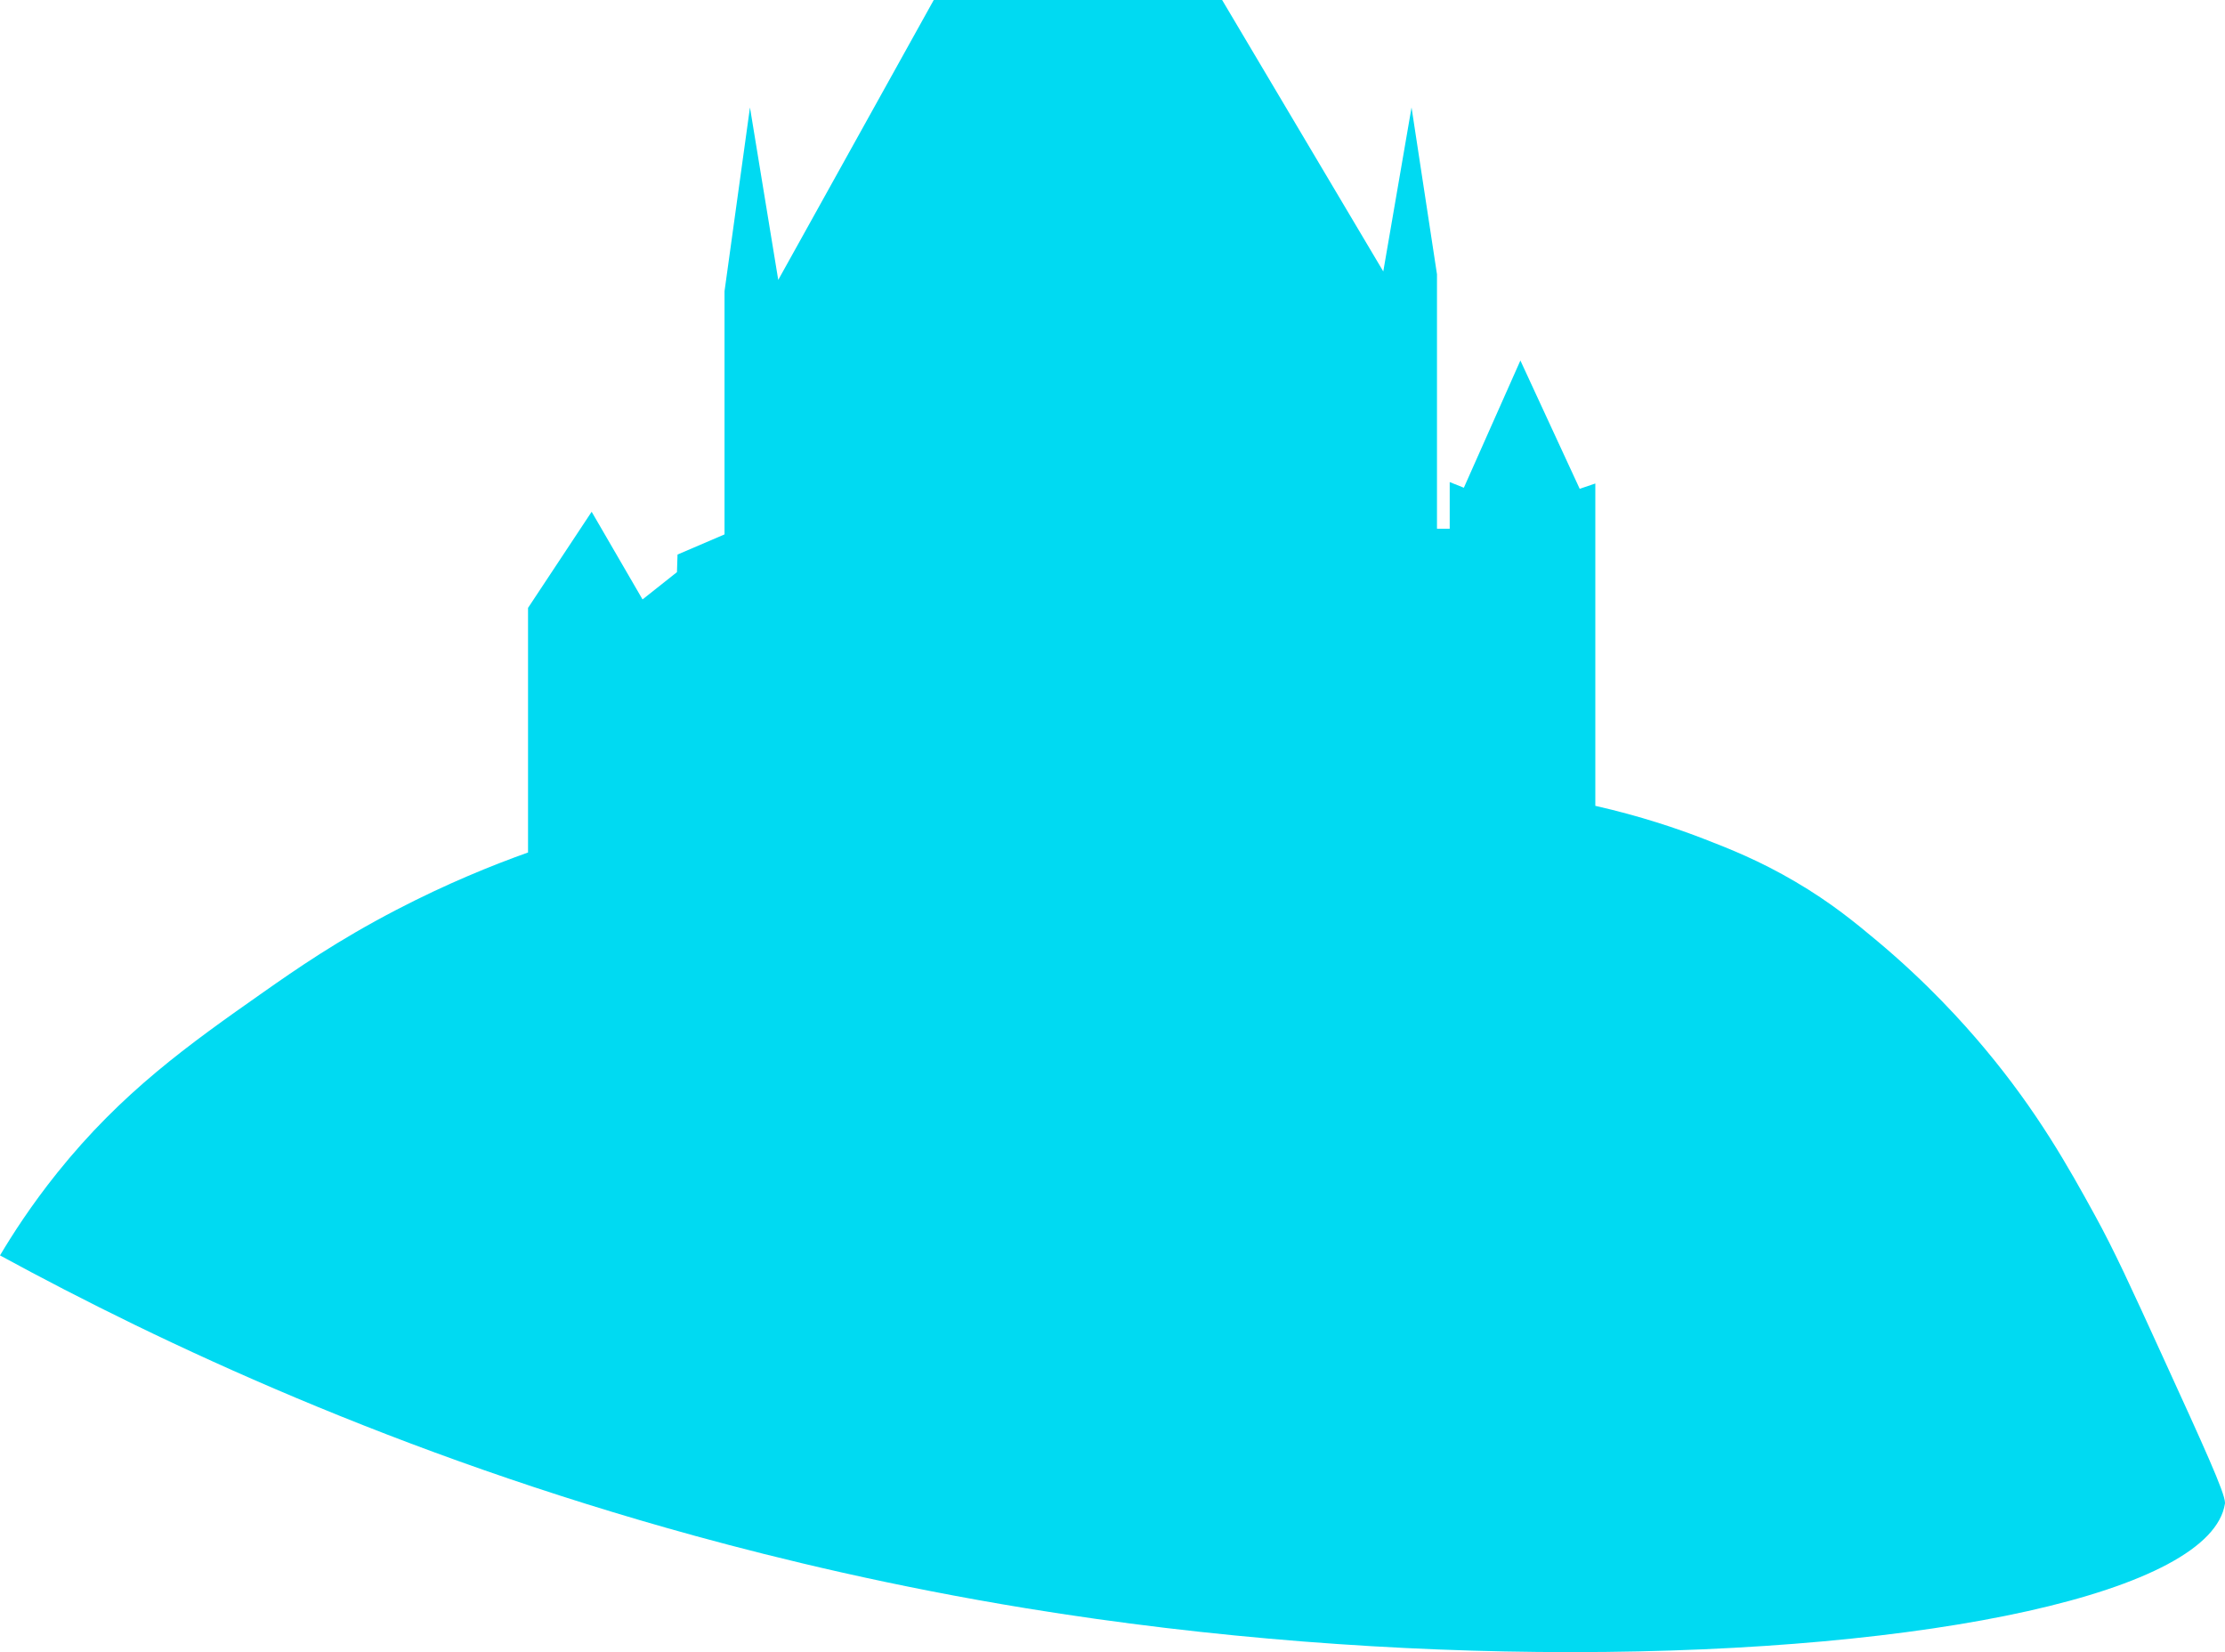 <?xml version="1.0" encoding="UTF-8"?>
<svg xmlns="http://www.w3.org/2000/svg" xmlns:xlink="http://www.w3.org/1999/xlink" width="524.66pt" height="389.536pt" viewBox="0 0 524.66 389.536" version="1.1">
<defs>
<clipPath id="clip1">
  <path d="M 0 0 L 524.66 0 L 524.66 389.535 L 0 389.535 Z M 0 0 "/>
</clipPath>
<clipPath id="clip2">
  <path d="M 220.18 0 L 183.512 66 L 176.844 25.332 L 170.844 68.664 L 170.844 126 L 159.762 130.75 L 159.629 134.898 L 151.512 141.332 L 139.512 120.664 L 124.512 143.332 L 124.512 201 C 116.004 204.031 105.34 208.352 93.512 214.5 C 79.516 221.773 69.848 228.504 62.012 234 C 44.469 246.305 28.742 257.508 13.512 276.5 C 7.32 284.223 2.883 291.148 0 296 C 38.105 316.758 93.555 342.828 164.016 362.156 C 183.941 367.621 210.648 374.078 241.98 379.199 C 285.613 386.332 329.922 389.523 370.145 389.535 L 370.797 389.535 C 455.223 389.496 521.391 375.453 524.648 354.531 C 524.656 354.484 524.66 354.43 524.66 354.367 L 524.66 354.324 C 524.629 351.914 519.645 341.012 509.98 319.867 C 502.352 303.172 498.535 294.824 493.98 286.535 C 487.789 275.258 480.527 262.199 467.98 247.199 C 462.898 241.125 454.426 231.715 442.648 221.867 C 437.551 217.605 431.84 212.871 423.312 207.867 C 414.84 202.891 407.844 200.141 401.98 197.867 C 395.512 195.355 386.801 192.406 376.18 190 L 376.18 114 L 372.496 115.25 L 358.512 85 L 345.18 115 L 341.844 113.664 L 341.844 124.668 L 338.844 124.668 L 338.844 64.668 L 332.844 25.332 L 326.18 64 L 288.18 0 Z M 220.18 0 "/>
</clipPath>sss
</defs>
<g id="surface1">
<g clip-path="url(#clip1)" clip-rule="nonzero">
<g clip-path="url(#clip2)" clip-rule="nonzero">
<path style=" stroke:none;fill-rule:nonzero;fill:#00daf2;" d="M 0 0 L 0 389.535 L 524.66 389.535 L 524.66 0 Z M 0 0 "/>
</g>
</g>
</g>
</svg>
